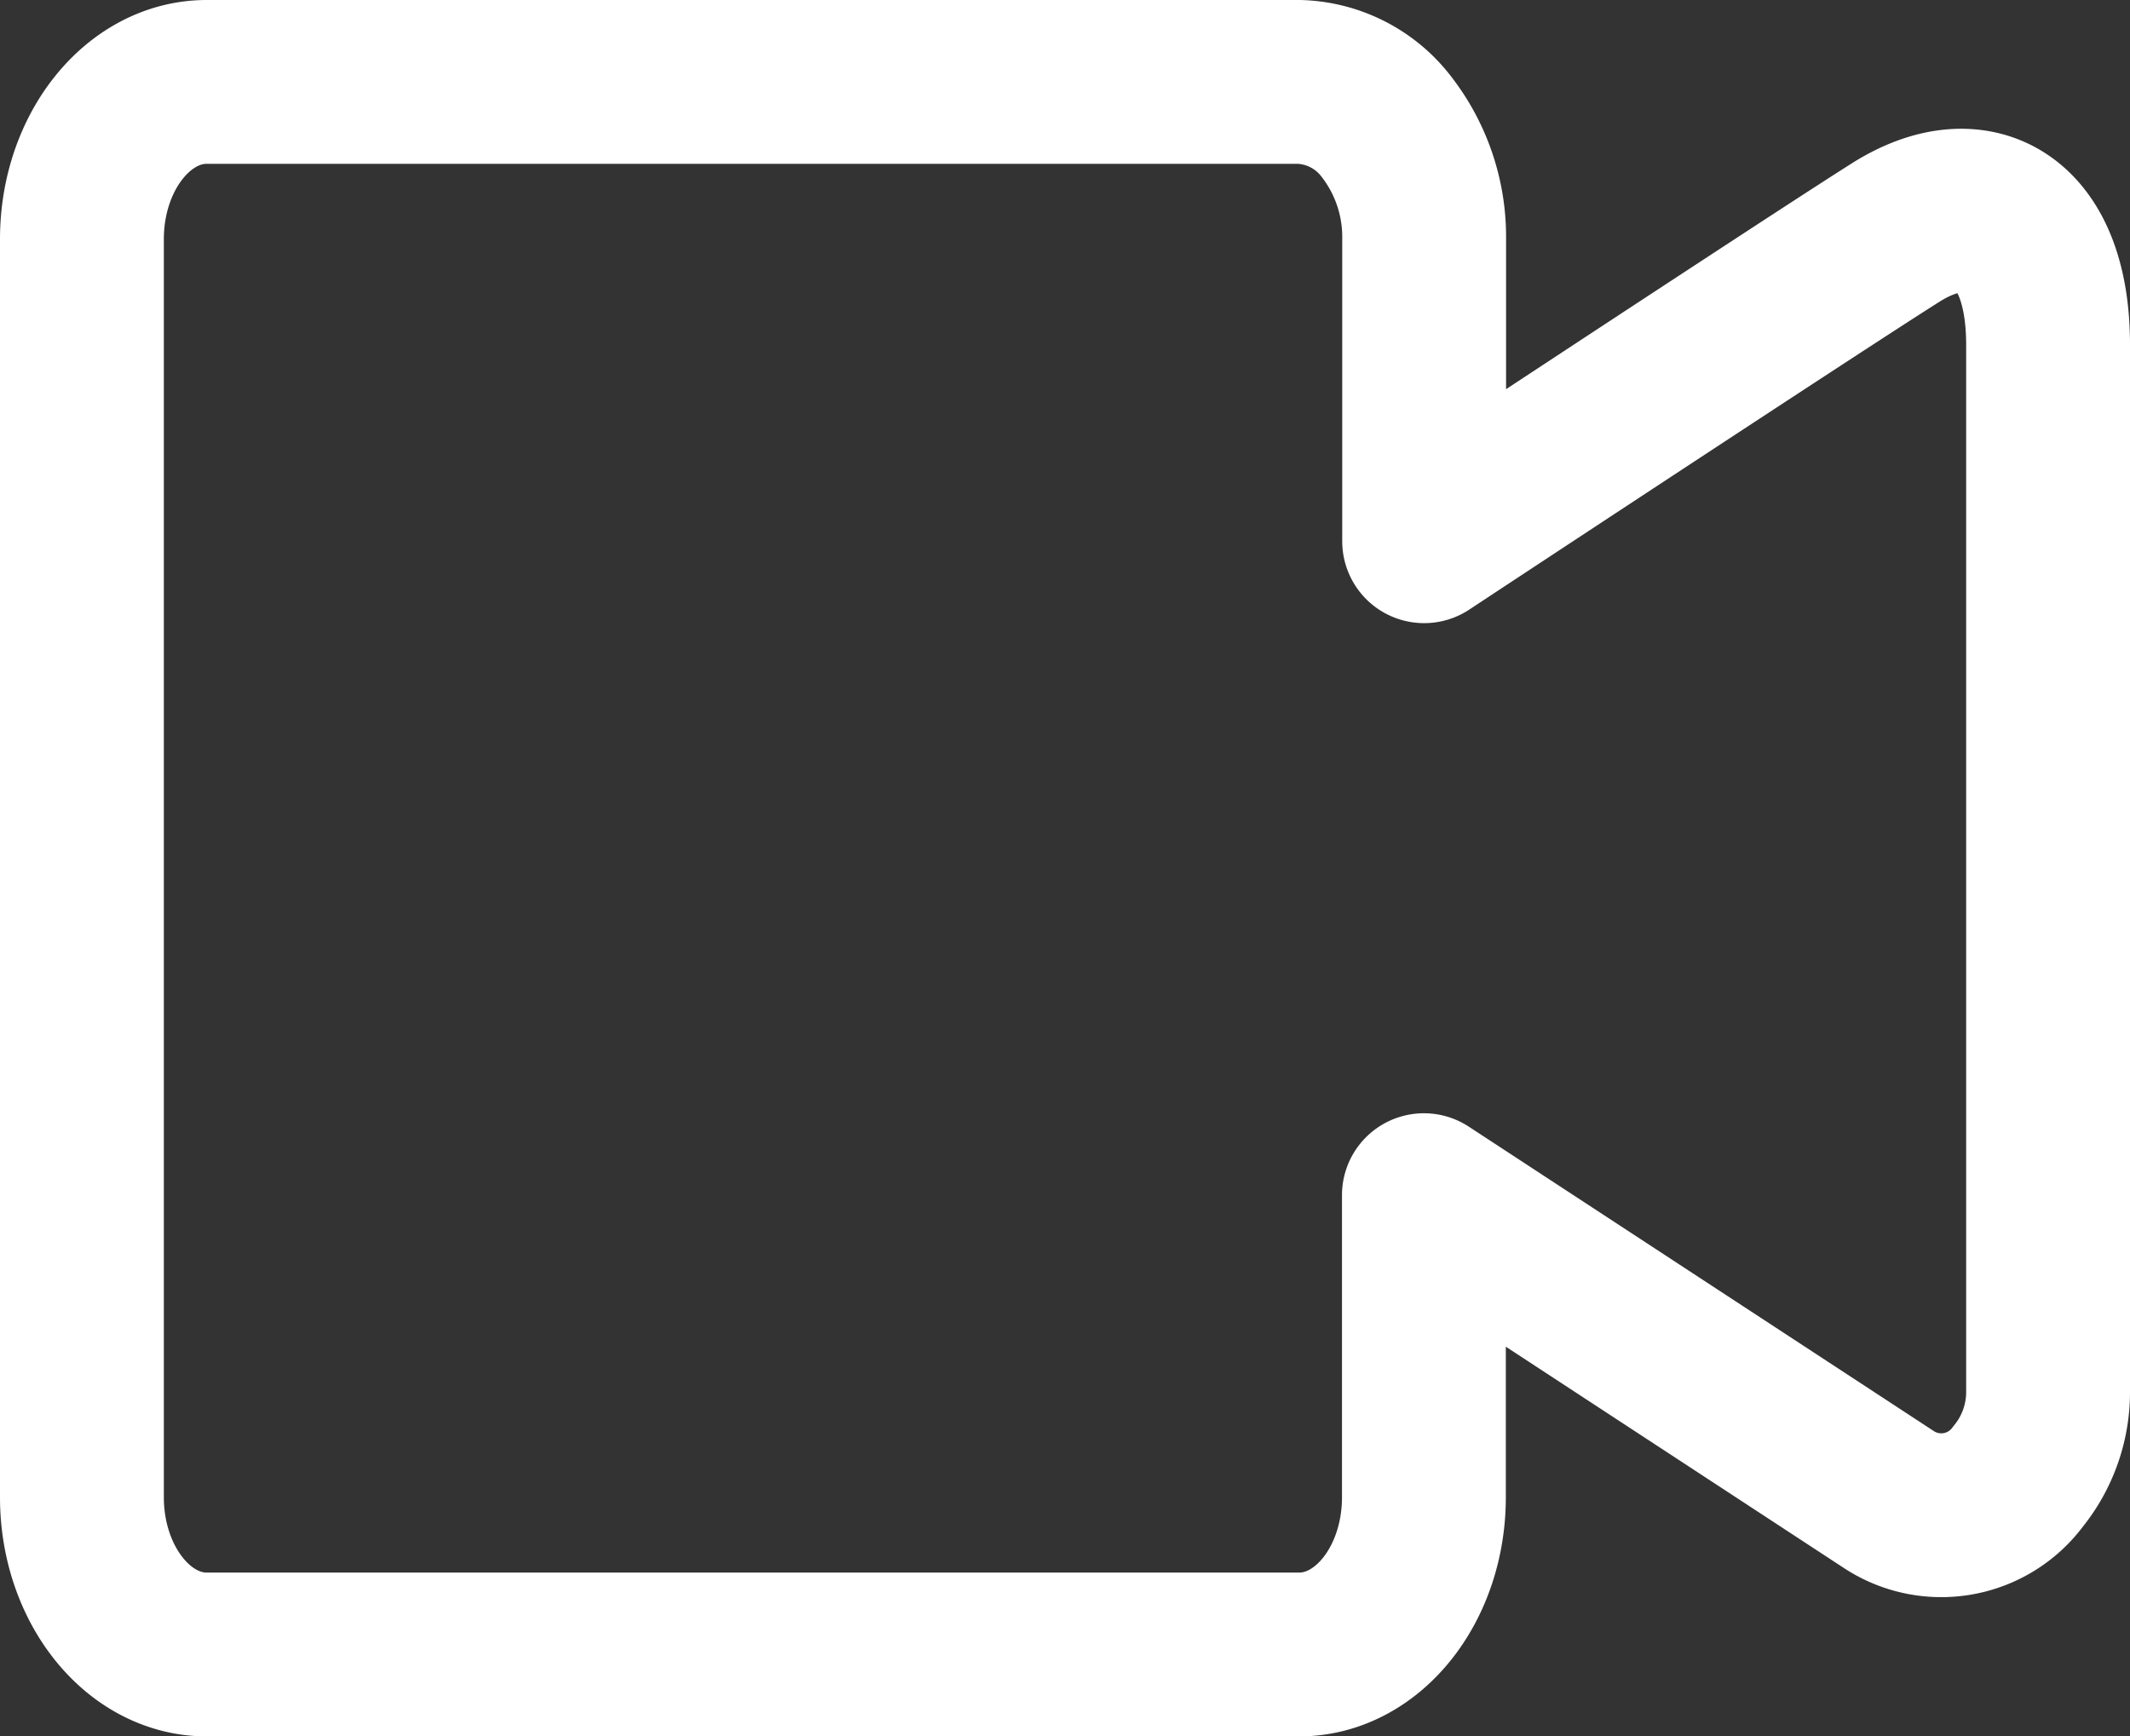 <svg xmlns="http://www.w3.org/2000/svg" viewBox="0 0 52 42.4">
  <rect x="0" y="0" width="52" height="42.4" fill="#333333" stroke="none"/>
  <defs>
    <style>
      .cls-1 {
        fill: none;
        stroke: #ffffff;
        stroke-linejoin: round;
        stroke-width: 4px;
      }
    </style>
  </defs>
  <path id="路径_2881" data-name="路径 2881" class="cls-1" d="M32.768,11.216V3.84a4.386,4.386,0,0,0-.9-2.718A2.783,2.783,0,0,0,29.714,0H3.048C1.366,0,0,1.722,0,3.84V34.56c0,2.118,1.366,3.84,3.048,3.84H29.714c1.681,0,3.048-1.713,3.048-3.84V27.184L44.088,34.6a2.331,2.331,0,0,0,3.182-.549A3.271,3.271,0,0,0,48,31.977V6.423c0-3.047-1.755-4-3.738-2.734C42.233,4.971,32.768,11.216,32.768,11.216Z" transform="translate(2 2)"/>
</svg>
